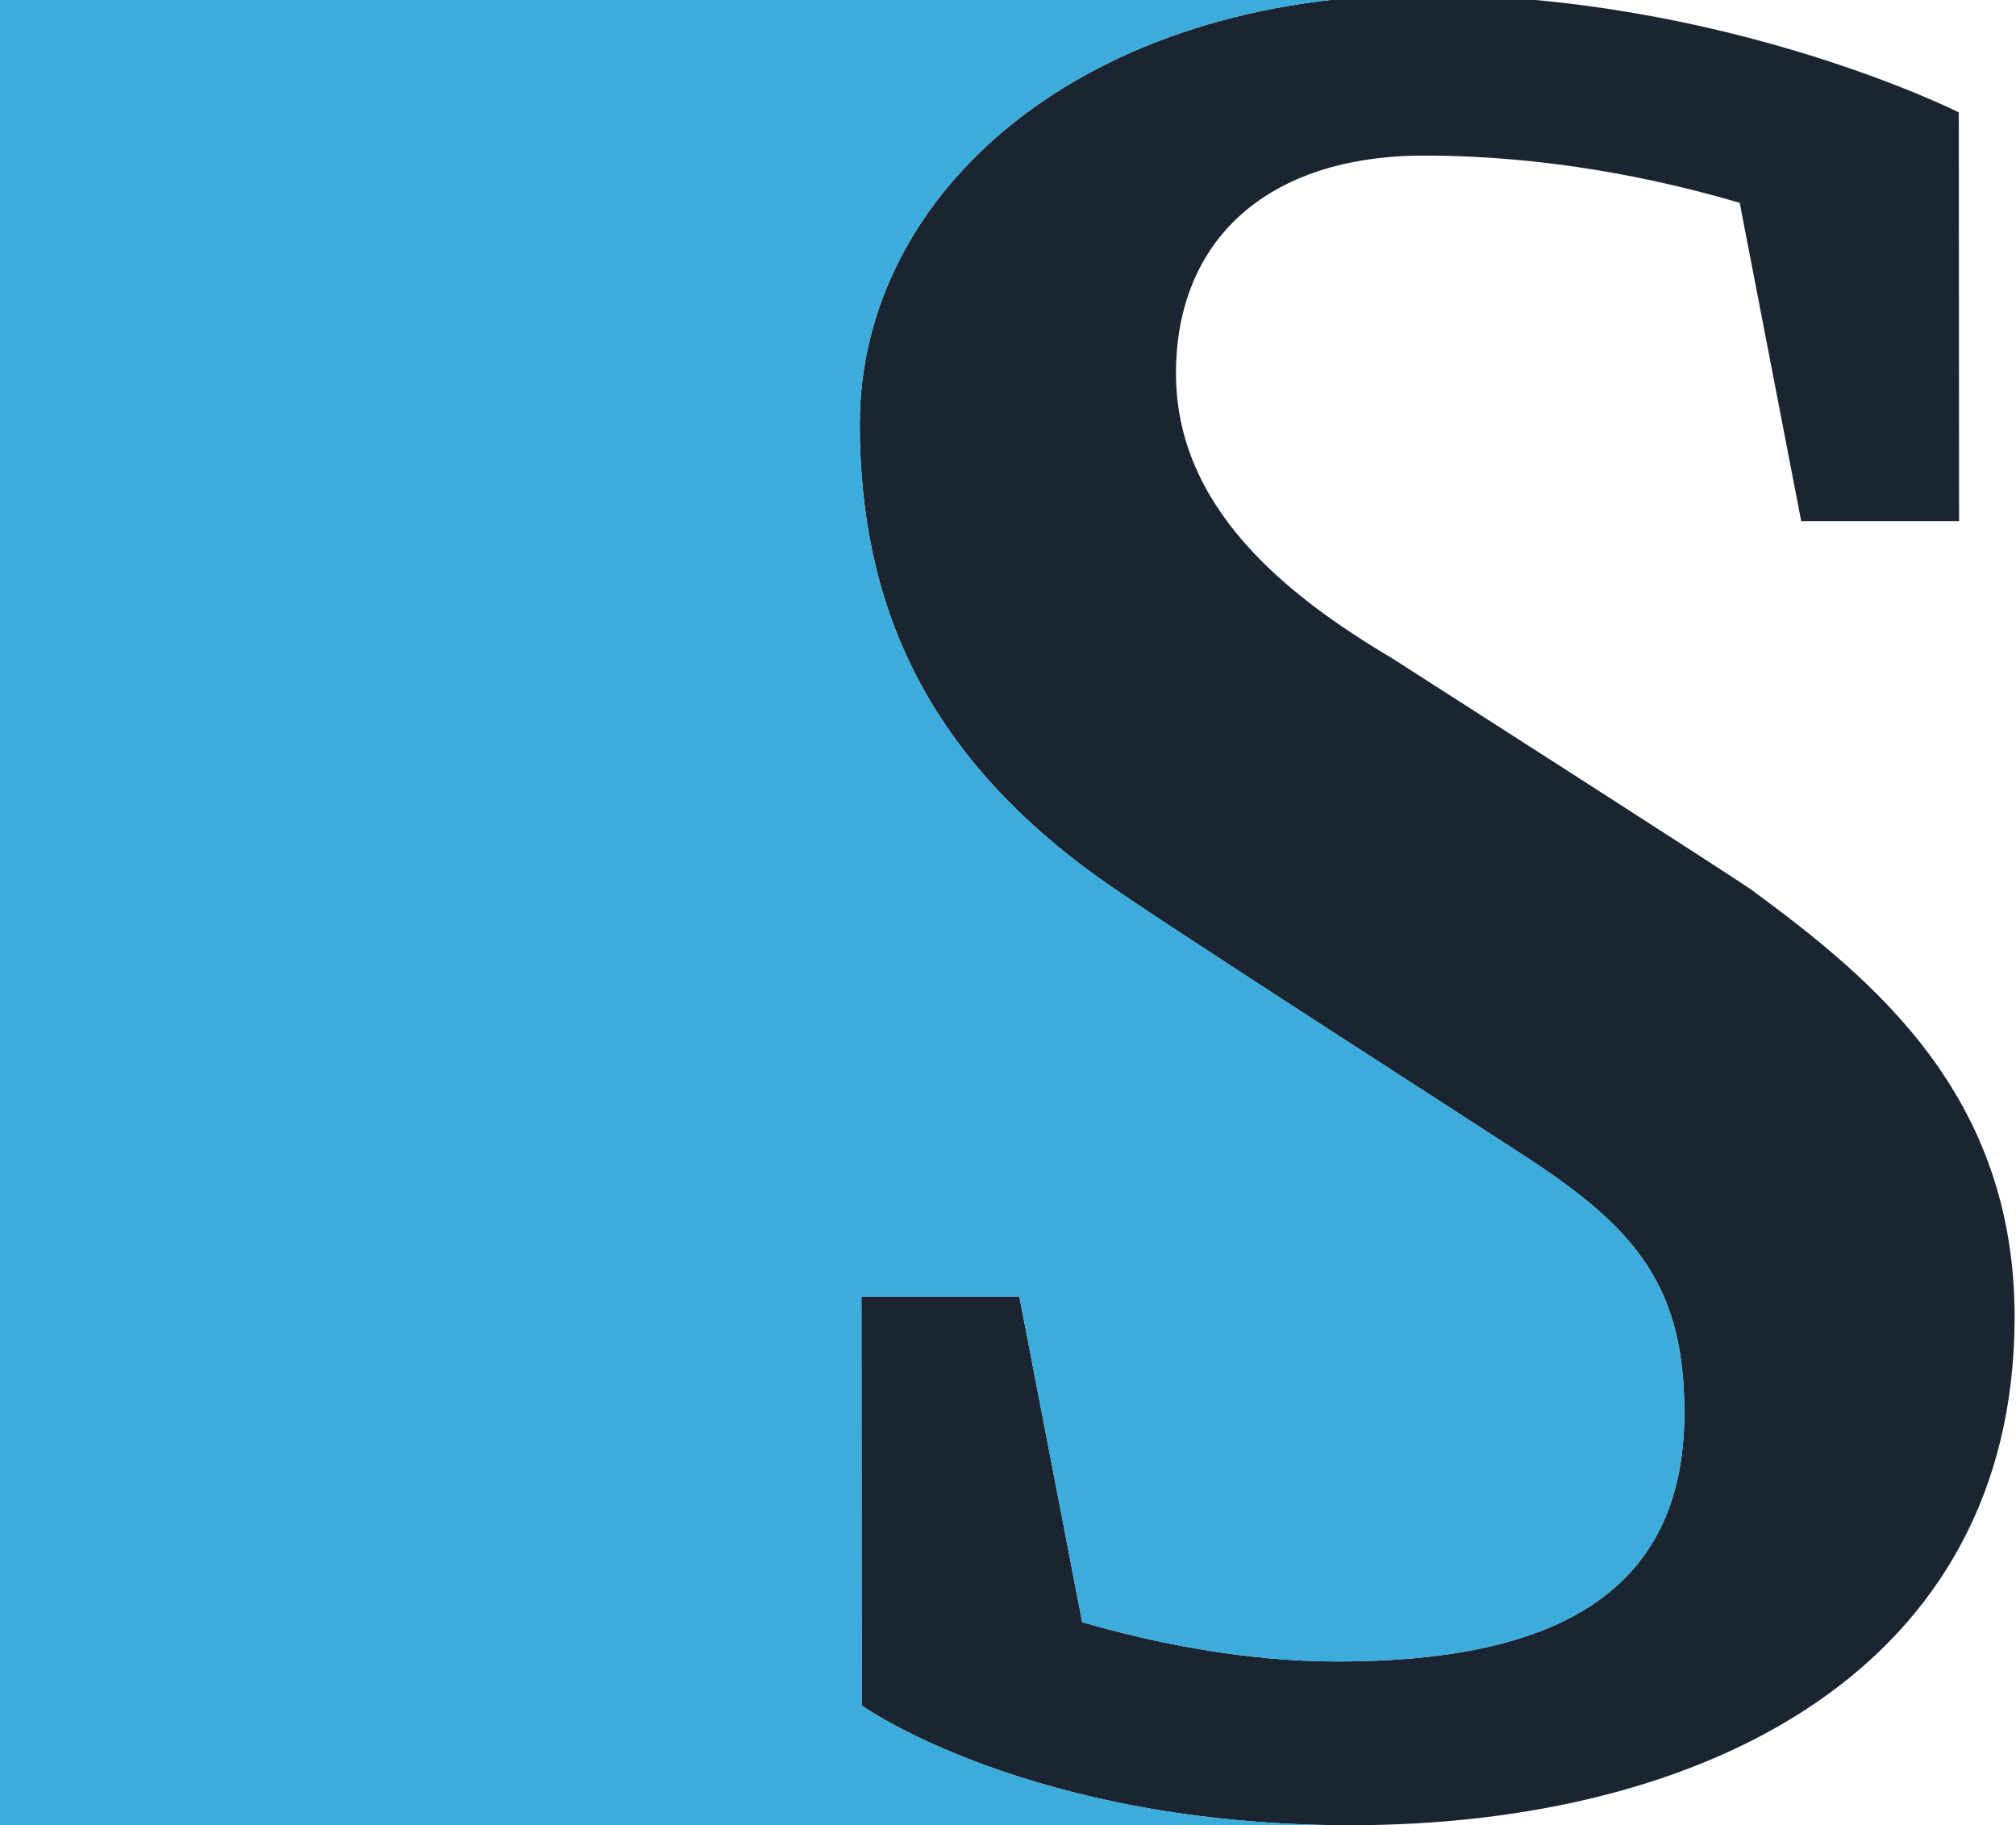 <svg width="771" height="698" viewBox="0 0 771 698" fill="none" xmlns="http://www.w3.org/2000/svg">
<rect x="0" y="0" width="771" height="698" fill="#808080" stroke="none"/>
<g clip-path="url(#clip0_1_745)">
<rect width="771" height="698" fill="white"/>
<path d="M670.192 340.525C664.032 335.995 532.407 251.737 532.407 251.737C491.075 227.238 449.743 193.68 449.743 142.798C449.743 91.917 484.515 59.5 544.602 59.5C591.551 59.5 633.662 68.252 665.336 77.566L688.856 199.279H749.233L749.124 42.974C749.124 42.974 659.773 -2 544.656 -2C415.296 -2 328.809 72.637 328.809 162.187C328.809 231.696 354.557 288.013 418.703 334.618C441.733 351.361 573.485 435.493 588.779 445.84C626.795 471.552 644.172 493.369 644.172 540.336C644.172 610.371 592.765 635.377 511.623 635.377C475.491 635.377 440.773 628.111 413.883 620.355L389.837 495.851H329.443L329.551 652.011L329.461 652.156C329.461 652.156 393.661 698 516.352 698C651.964 698 770.469 638.294 770.469 503.589C770.469 419.022 716.816 374.845 670.192 340.544V340.525Z" fill="#1B2531"/>
<path d="M329.533 652.011L329.443 495.851H389.837L413.883 620.355C440.791 628.111 475.491 635.377 511.623 635.377C592.765 635.377 644.172 610.371 644.172 540.336C644.172 493.369 626.794 471.57 588.778 445.84C573.485 435.493 441.733 351.343 418.703 334.618C354.557 288.013 328.808 231.696 328.808 162.187C328.808 72.637 415.296 -2 544.656 -2H0V698H516.334C393.642 698 329.443 652.156 329.443 652.156L329.533 652.011Z" fill="#3CACDD"/>
</g>
<defs>
<clipPath id="clip0_1_745">
<rect width="771" height="698" fill="white"/>
</clipPath>
</defs>
</svg>
